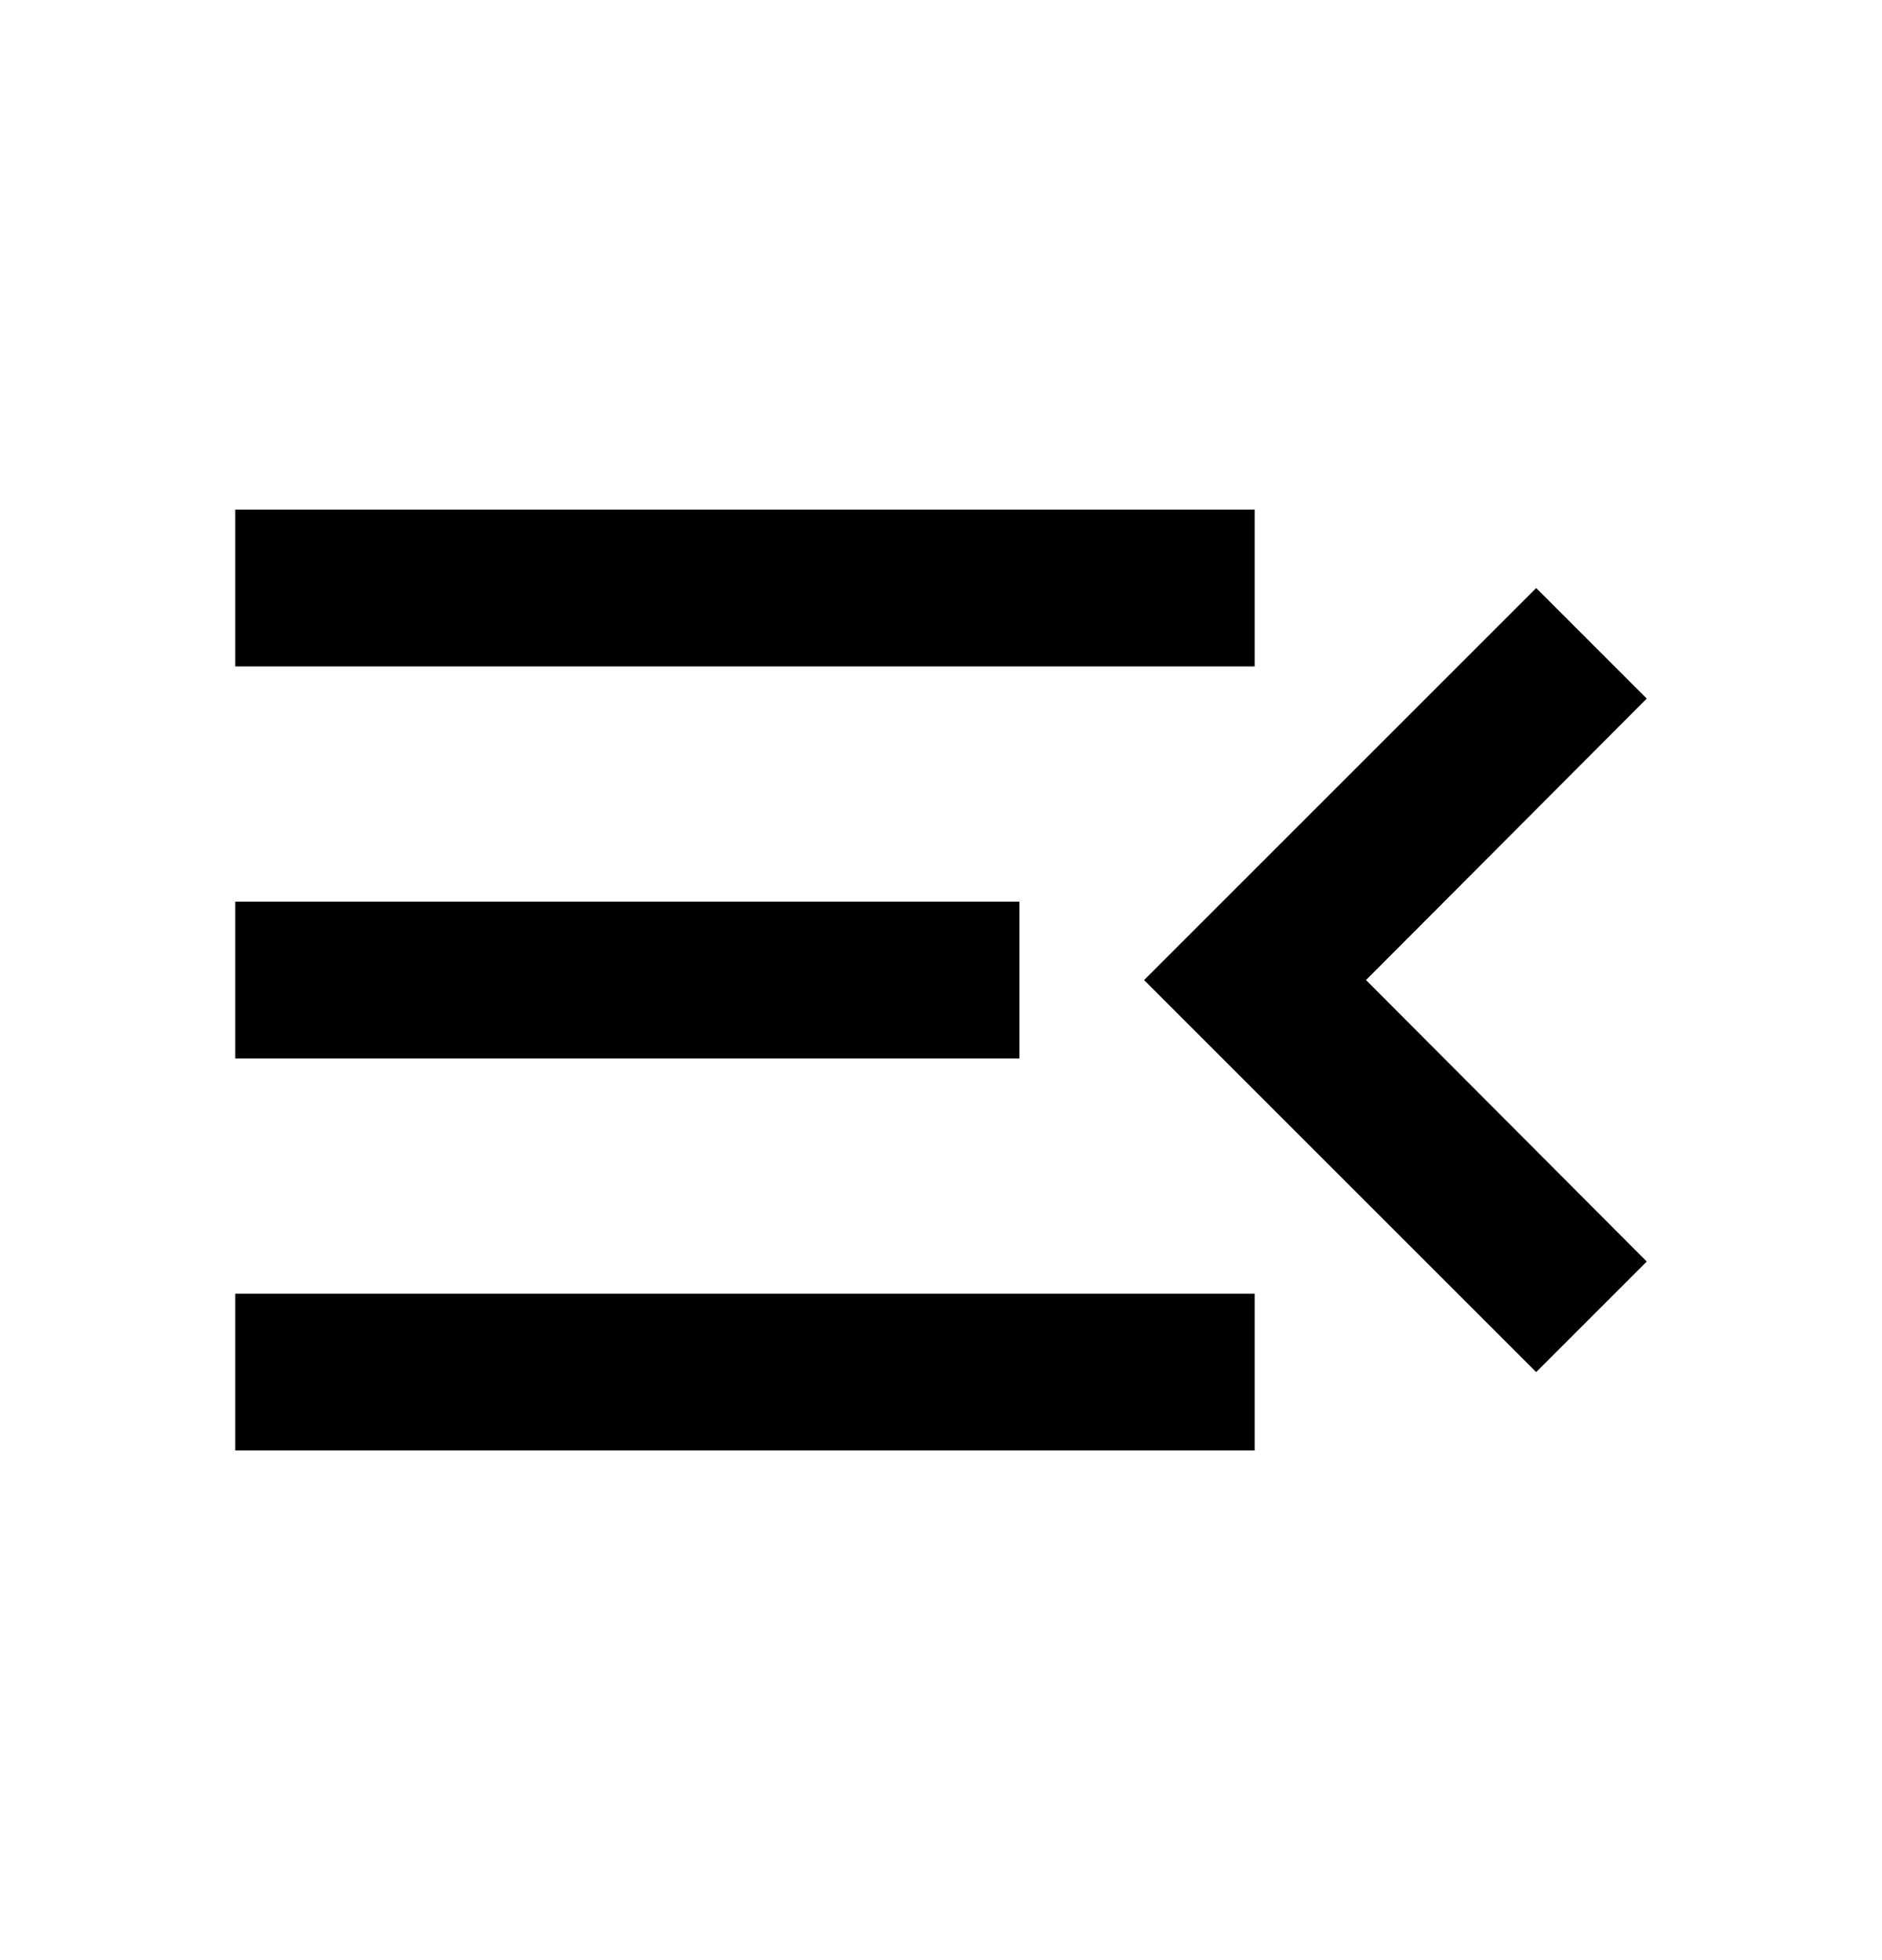 <svg width="24" height="25" viewBox="0 0 24 25" fill="none" xmlns="http://www.w3.org/2000/svg">
<path d="M3 6.5H16V8.5H3V6.5ZM3 11.5H13V13.5H3V11.5ZM3 18.5V16.5H16V18.5H3ZM21 8.91L17.42 12.5L21 16.09L19.59 17.5L14.59 12.5L19.59 7.5L21 8.91Z" fill="black"/>
</svg>
